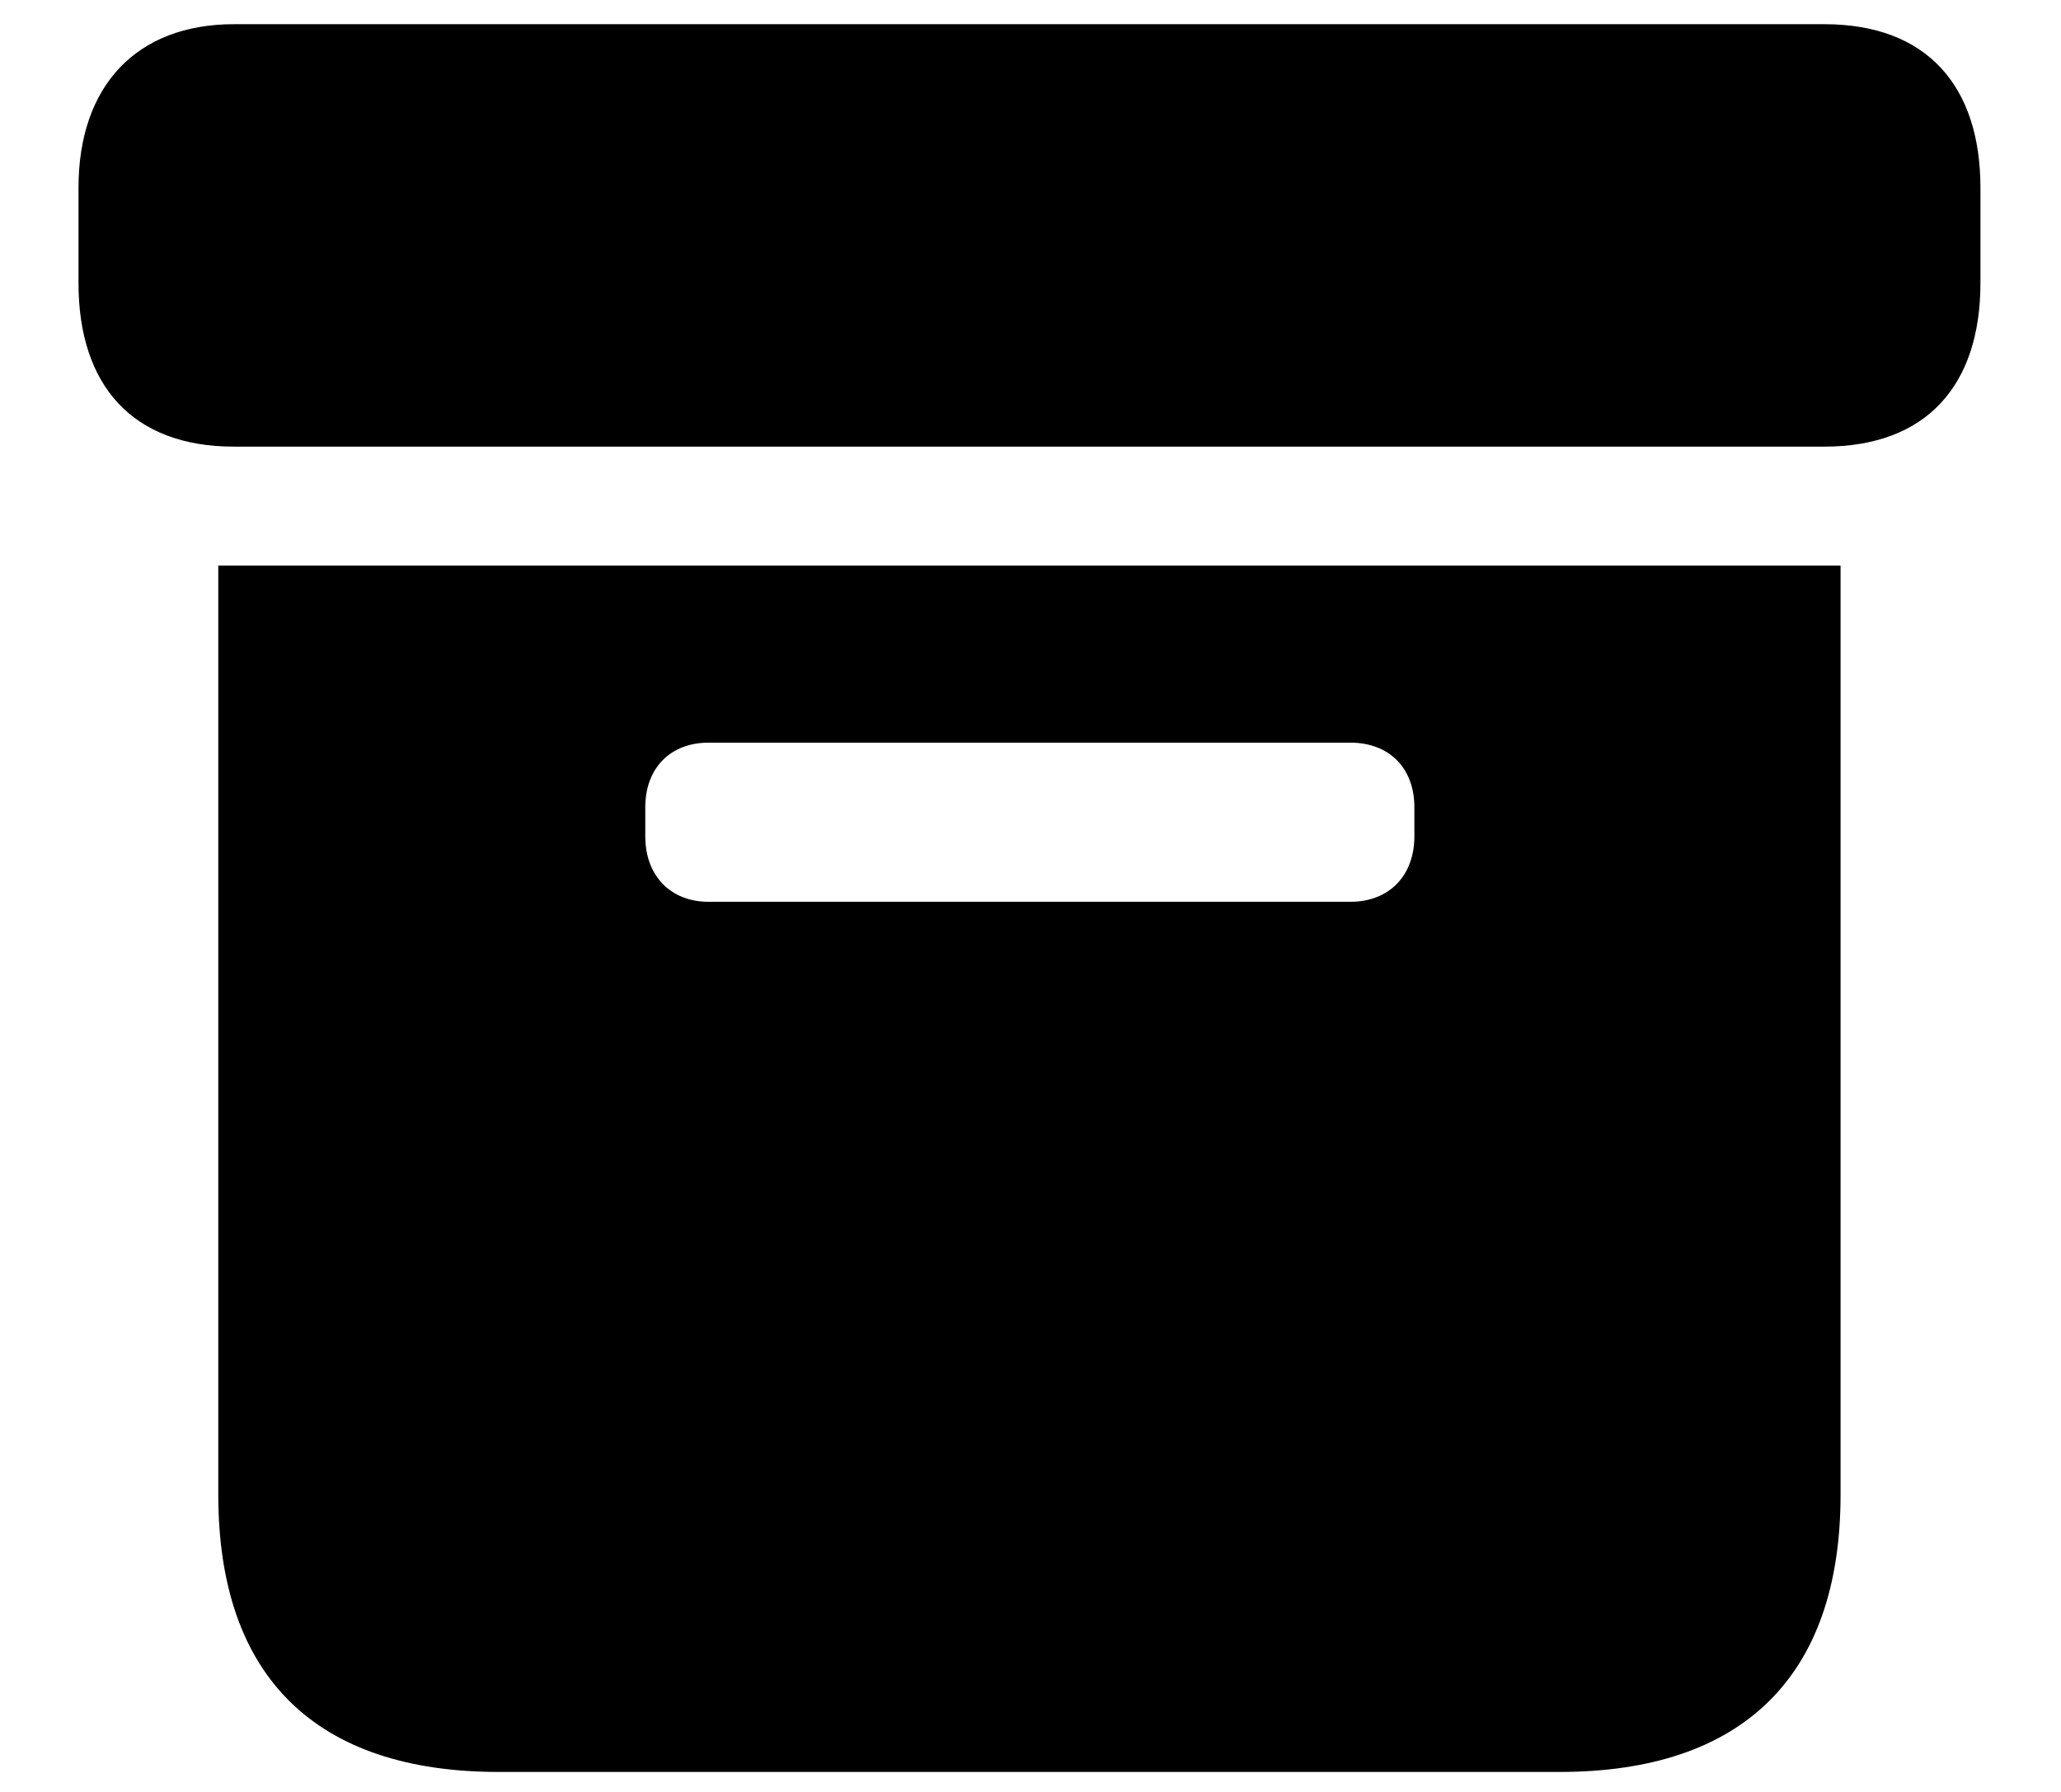 <svg xmlns="http://www.w3.org/2000/svg" width="23" height="20" viewBox="0 0 23 20">
  <path d="M95.858,13.985 C97.003,13.985 97.601,13.296 97.601,12.159 L97.601,11.096 C97.601,9.959 97.003,9.27 95.858,9.27 L78.111,9.27 C77.023,9.27 76.376,9.959 76.376,11.096 L76.376,12.159 C76.376,13.296 76.974,13.985 78.111,13.985 L95.858,13.985 Z M92.903,28.777 C94.945,28.777 96.04,27.714 96.04,25.681 L96.04,15.313 L77.936,15.313 L77.936,25.681 C77.936,27.723 79.032,28.777 81.066,28.777 L92.903,28.777 Z M90.57,19.065 L83.407,19.065 C82.983,19.065 82.701,18.774 82.701,18.334 L82.701,18.011 C82.701,17.571 82.983,17.289 83.407,17.289 L90.57,17.289 C91.002,17.289 91.284,17.571 91.284,18.011 L91.284,18.334 C91.284,18.774 91.002,19.065 90.57,19.065 Z" transform="translate(-75.5 -9)"/>
</svg>
